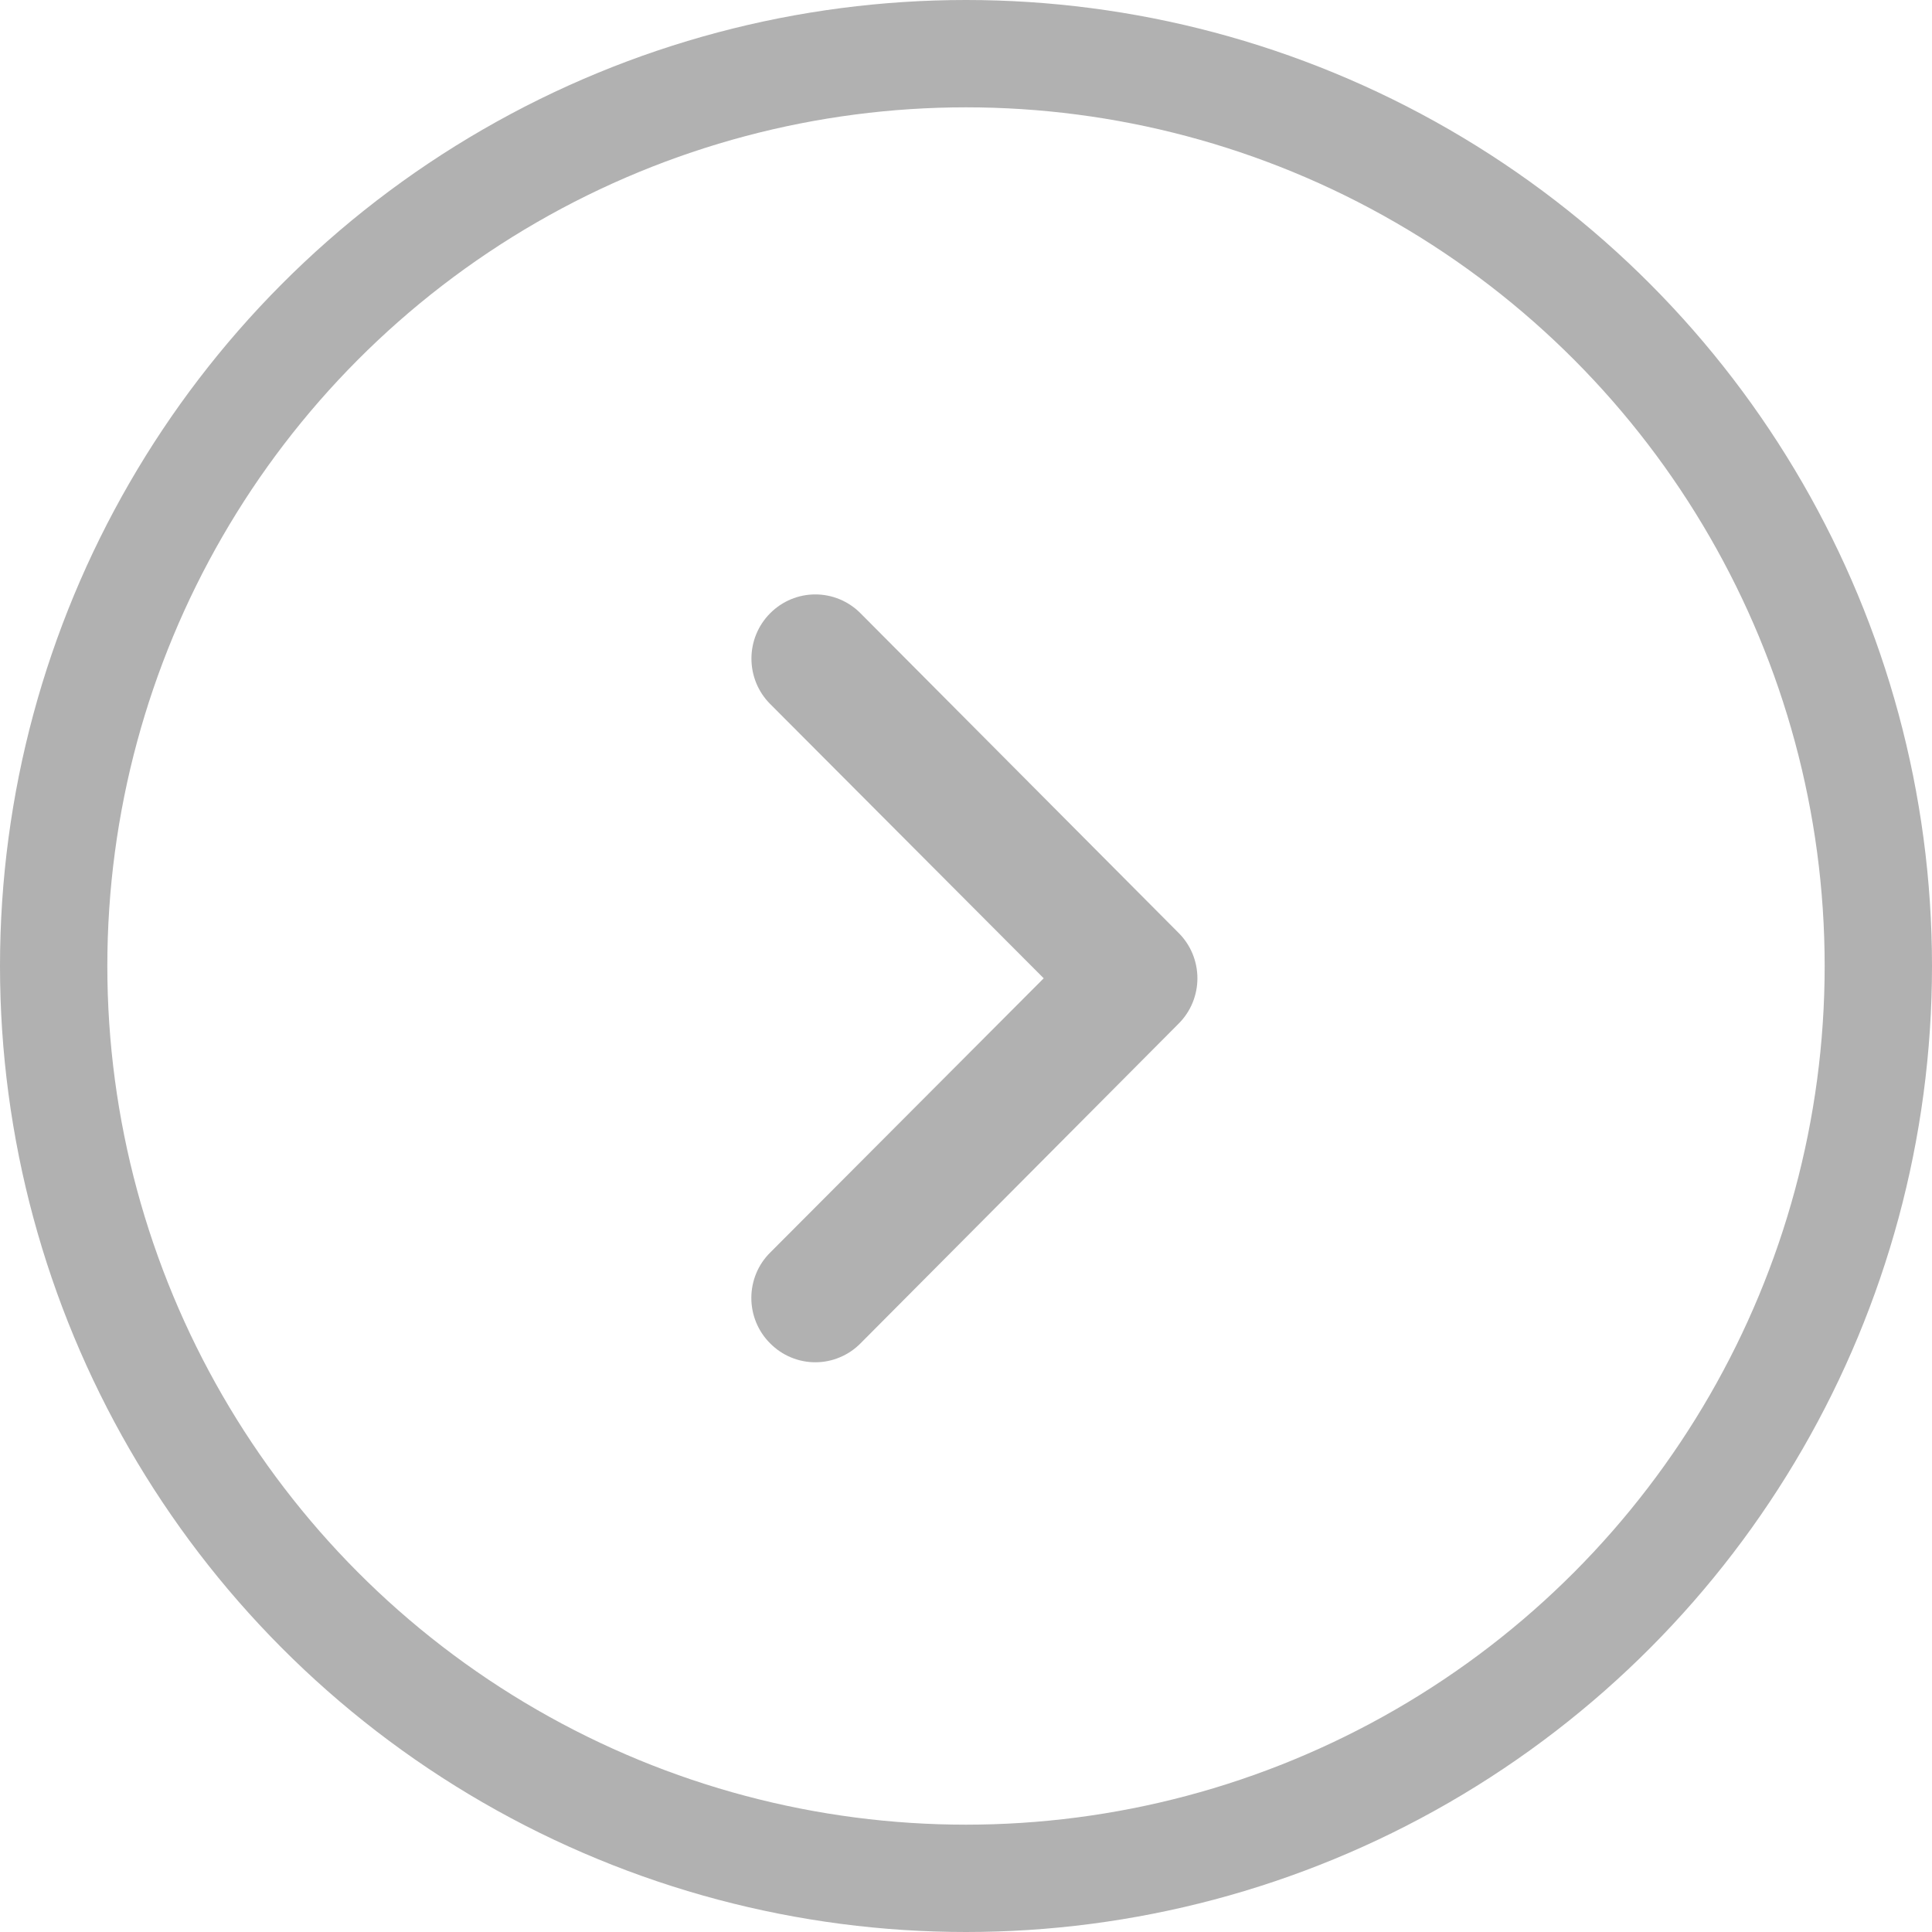<svg width="36" height="36" viewBox="0 0 36 36" fill="none" xmlns="http://www.w3.org/2000/svg">
<circle cx="18" cy="18" r="17" transform="matrix(-1 0 0 1 36 0)" stroke="#B1B1B1" stroke-width="2"/>
<path d="M15.192 11.076C15.508 11.076 15.811 11.202 16.034 11.427L21.961 17.383C22.073 17.494 22.161 17.626 22.221 17.771C22.281 17.916 22.312 18.072 22.312 18.229C22.312 18.386 22.281 18.542 22.221 18.687C22.161 18.832 22.073 18.964 21.961 19.075L16.034 25.032C15.924 25.143 15.793 25.232 15.648 25.292C15.504 25.353 15.349 25.384 15.192 25.384C15.036 25.384 14.881 25.353 14.736 25.292C14.592 25.232 14.461 25.143 14.351 25.032C14.239 24.921 14.151 24.789 14.091 24.644C14.031 24.499 14 24.343 14 24.186C14 24.028 14.031 23.873 14.091 23.727C14.151 23.582 14.239 23.451 14.351 23.34L19.448 18.229L14.351 13.118C14.127 12.894 14.002 12.59 14.002 12.272C14.002 11.955 14.127 11.651 14.351 11.427C14.574 11.202 14.877 11.076 15.192 11.076Z" fill="#B1B1B1"/>
</svg>
